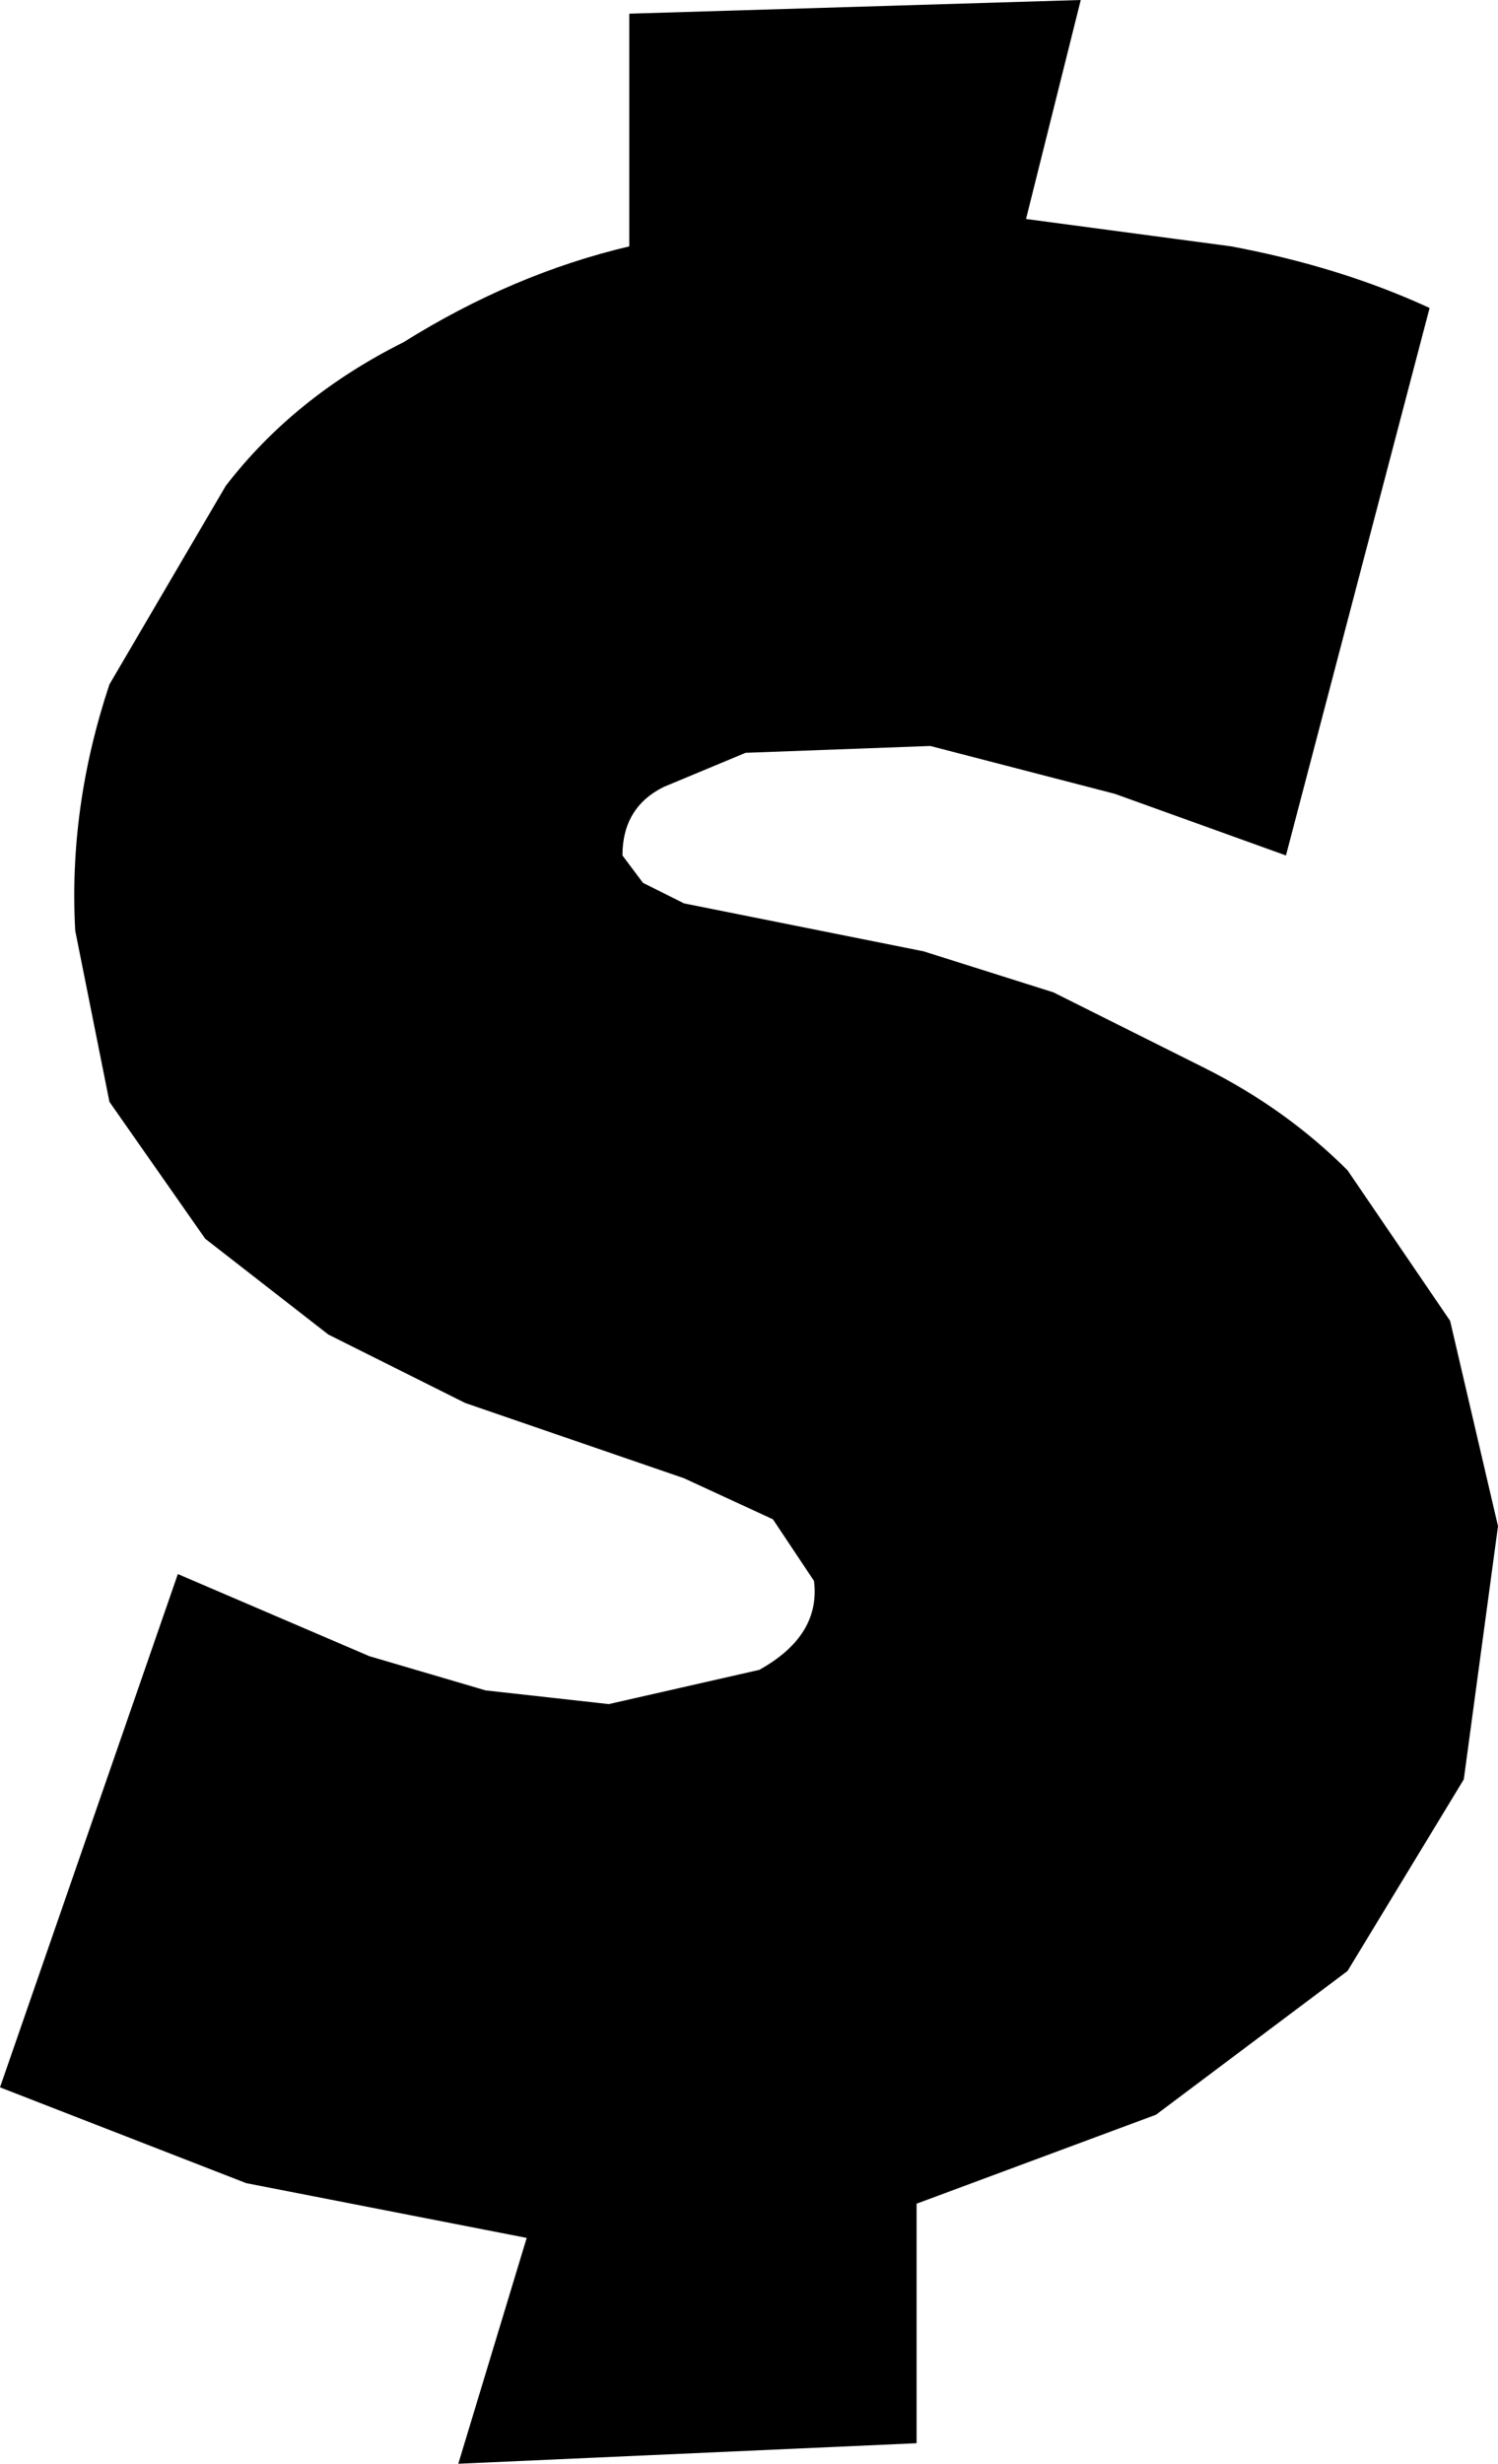 <?xml version="1.0" encoding="UTF-8" standalone="no"?>
<svg xmlns:xlink="http://www.w3.org/1999/xlink" height="18.0px" width="10.95px" xmlns="http://www.w3.org/2000/svg">
  <g transform="matrix(1.0, 0.0, 0.0, 1.0, 0.0, 0.0)">
    <path d="M4.6 0.1 L7.9 0.0 7.5 1.6 9.0 1.8 Q9.8 1.95 10.45 2.25 L9.4 6.25 8.15 5.8 6.8 5.45 5.45 5.5 4.85 5.75 Q4.55 5.9 4.55 6.25 L4.7 6.45 5.0 6.6 6.75 6.95 7.7 7.25 8.8 7.8 Q9.4 8.1 9.85 8.55 L10.6 9.65 10.95 11.15 10.7 13.0 9.85 14.4 8.45 15.45 6.7 16.1 6.7 17.85 3.35 18.0 3.85 16.35 1.8 15.95 0.0 15.25 1.3 11.5 2.7 12.1 3.55 12.35 4.45 12.45 5.55 12.2 Q6.0 11.95 5.95 11.55 L5.65 11.1 5.0 10.8 3.4 10.25 2.4 9.75 1.5 9.05 0.8 8.05 0.55 6.8 Q0.5 5.9 0.8 5.0 L1.65 3.55 Q2.15 2.9 2.95 2.5 3.75 2.0 4.6 1.8 L4.6 0.1" fill="#000000" fill-rule="evenodd" stroke="none"/>
  </g>
</svg>
